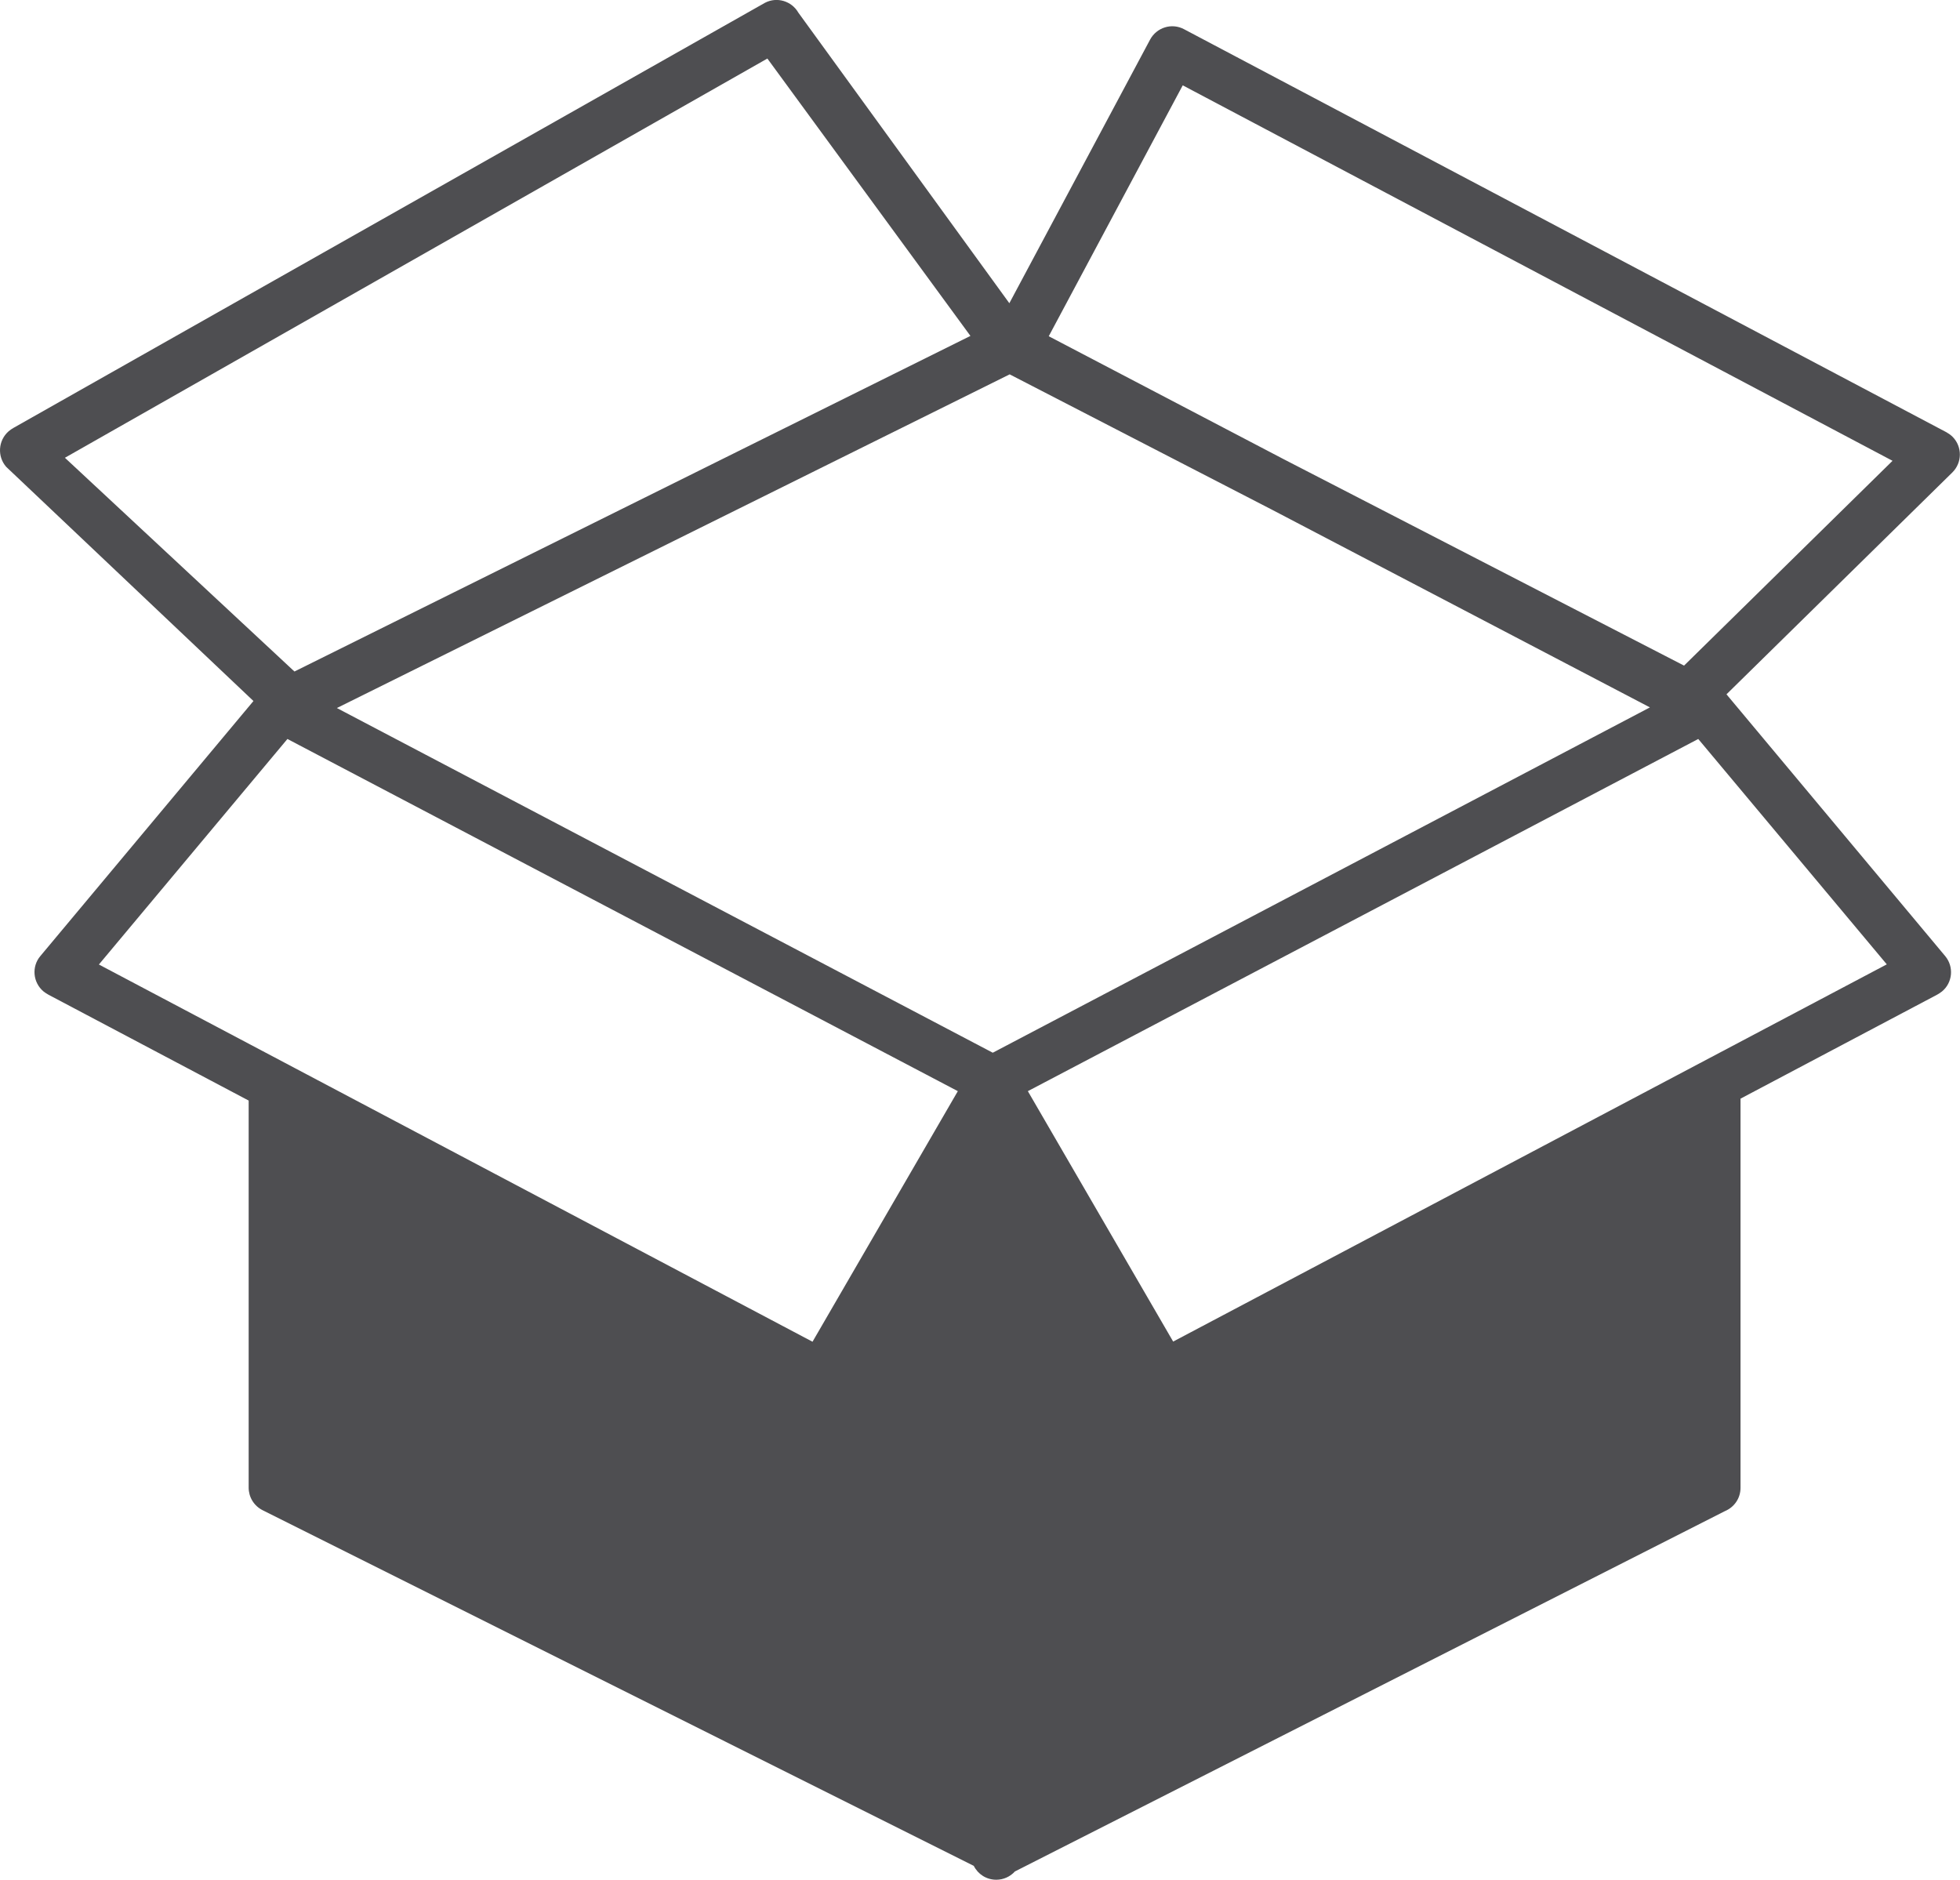 <?xml version="1.0" encoding="utf-8"?>
<svg fill="#4e4e51" version="1.1" id="Layer_1" xmlns="http://www.w3.org/2000/svg"
     xmlns:xlink="http://www.w3.org/1999/xlink" x="0px"
     y="0px" viewBox="0 0 122.88 117.85" style="enable-background:new 0 0 122.88 117.85" xml:space="preserve"><g><path d="M60.05,68.41L18.02,46.33L6.2,60.47c14.91,7.88,29.82,15.76,44.74,23.65L60.05,68.41L60.05,68.41z M63.3,23.47L21.12,44.39 L62.24,66l41.2-21.65L79.81,31.99L63.3,23.47L63.3,23.47z M15.89,43.95L0.39,29.27c-0.57-0.65-0.51-1.65,0.15-2.23 c0.09-0.08,0.2-0.15,0.3-0.21L47.95,0.18c0.75-0.4,1.68-0.12,2.1,0.61l13.23,18.22L72.1,2.49c0.41-0.77,1.36-1.07,2.13-0.66 l47.8,25.27c0.14,0.08,0.27,0.17,0.39,0.29c0.61,0.62,0.6,1.62-0.02,2.23l-14.16,13.91l13.71,16.41c0.56,0.67,0.47,1.67-0.2,2.22 c-0.1,0.08-0.21,0.15-0.32,0.21l-12.31,6.51v24.4c0,0.66-0.4,1.22-0.98,1.46l-44.51,22.59c-0.29,0.32-0.71,0.52-1.17,0.52 c-0.62,0-1.15-0.35-1.41-0.87l-44.59-22.3c-0.55-0.28-0.87-0.83-0.87-1.41L15.59,69L3.05,62.37c-0.11-0.06-0.22-0.13-0.32-0.21 c-0.67-0.56-0.76-1.56-0.2-2.22L15.89,43.95L15.89,43.95z M60.84,21.06L48.11,3.67L4.07,28.7L18.46,42.1L60.84,21.06L60.84,21.06z M65.75,21.08l14.75,7.72l25.08,12.93l13.07-12.84L74.15,5.35L65.75,21.08L65.75,21.08z M106.47,46.33L64.44,68.41l9.11,15.7 l44.74-23.65L106.47,46.33L106.47,46.33z"/></g></svg>